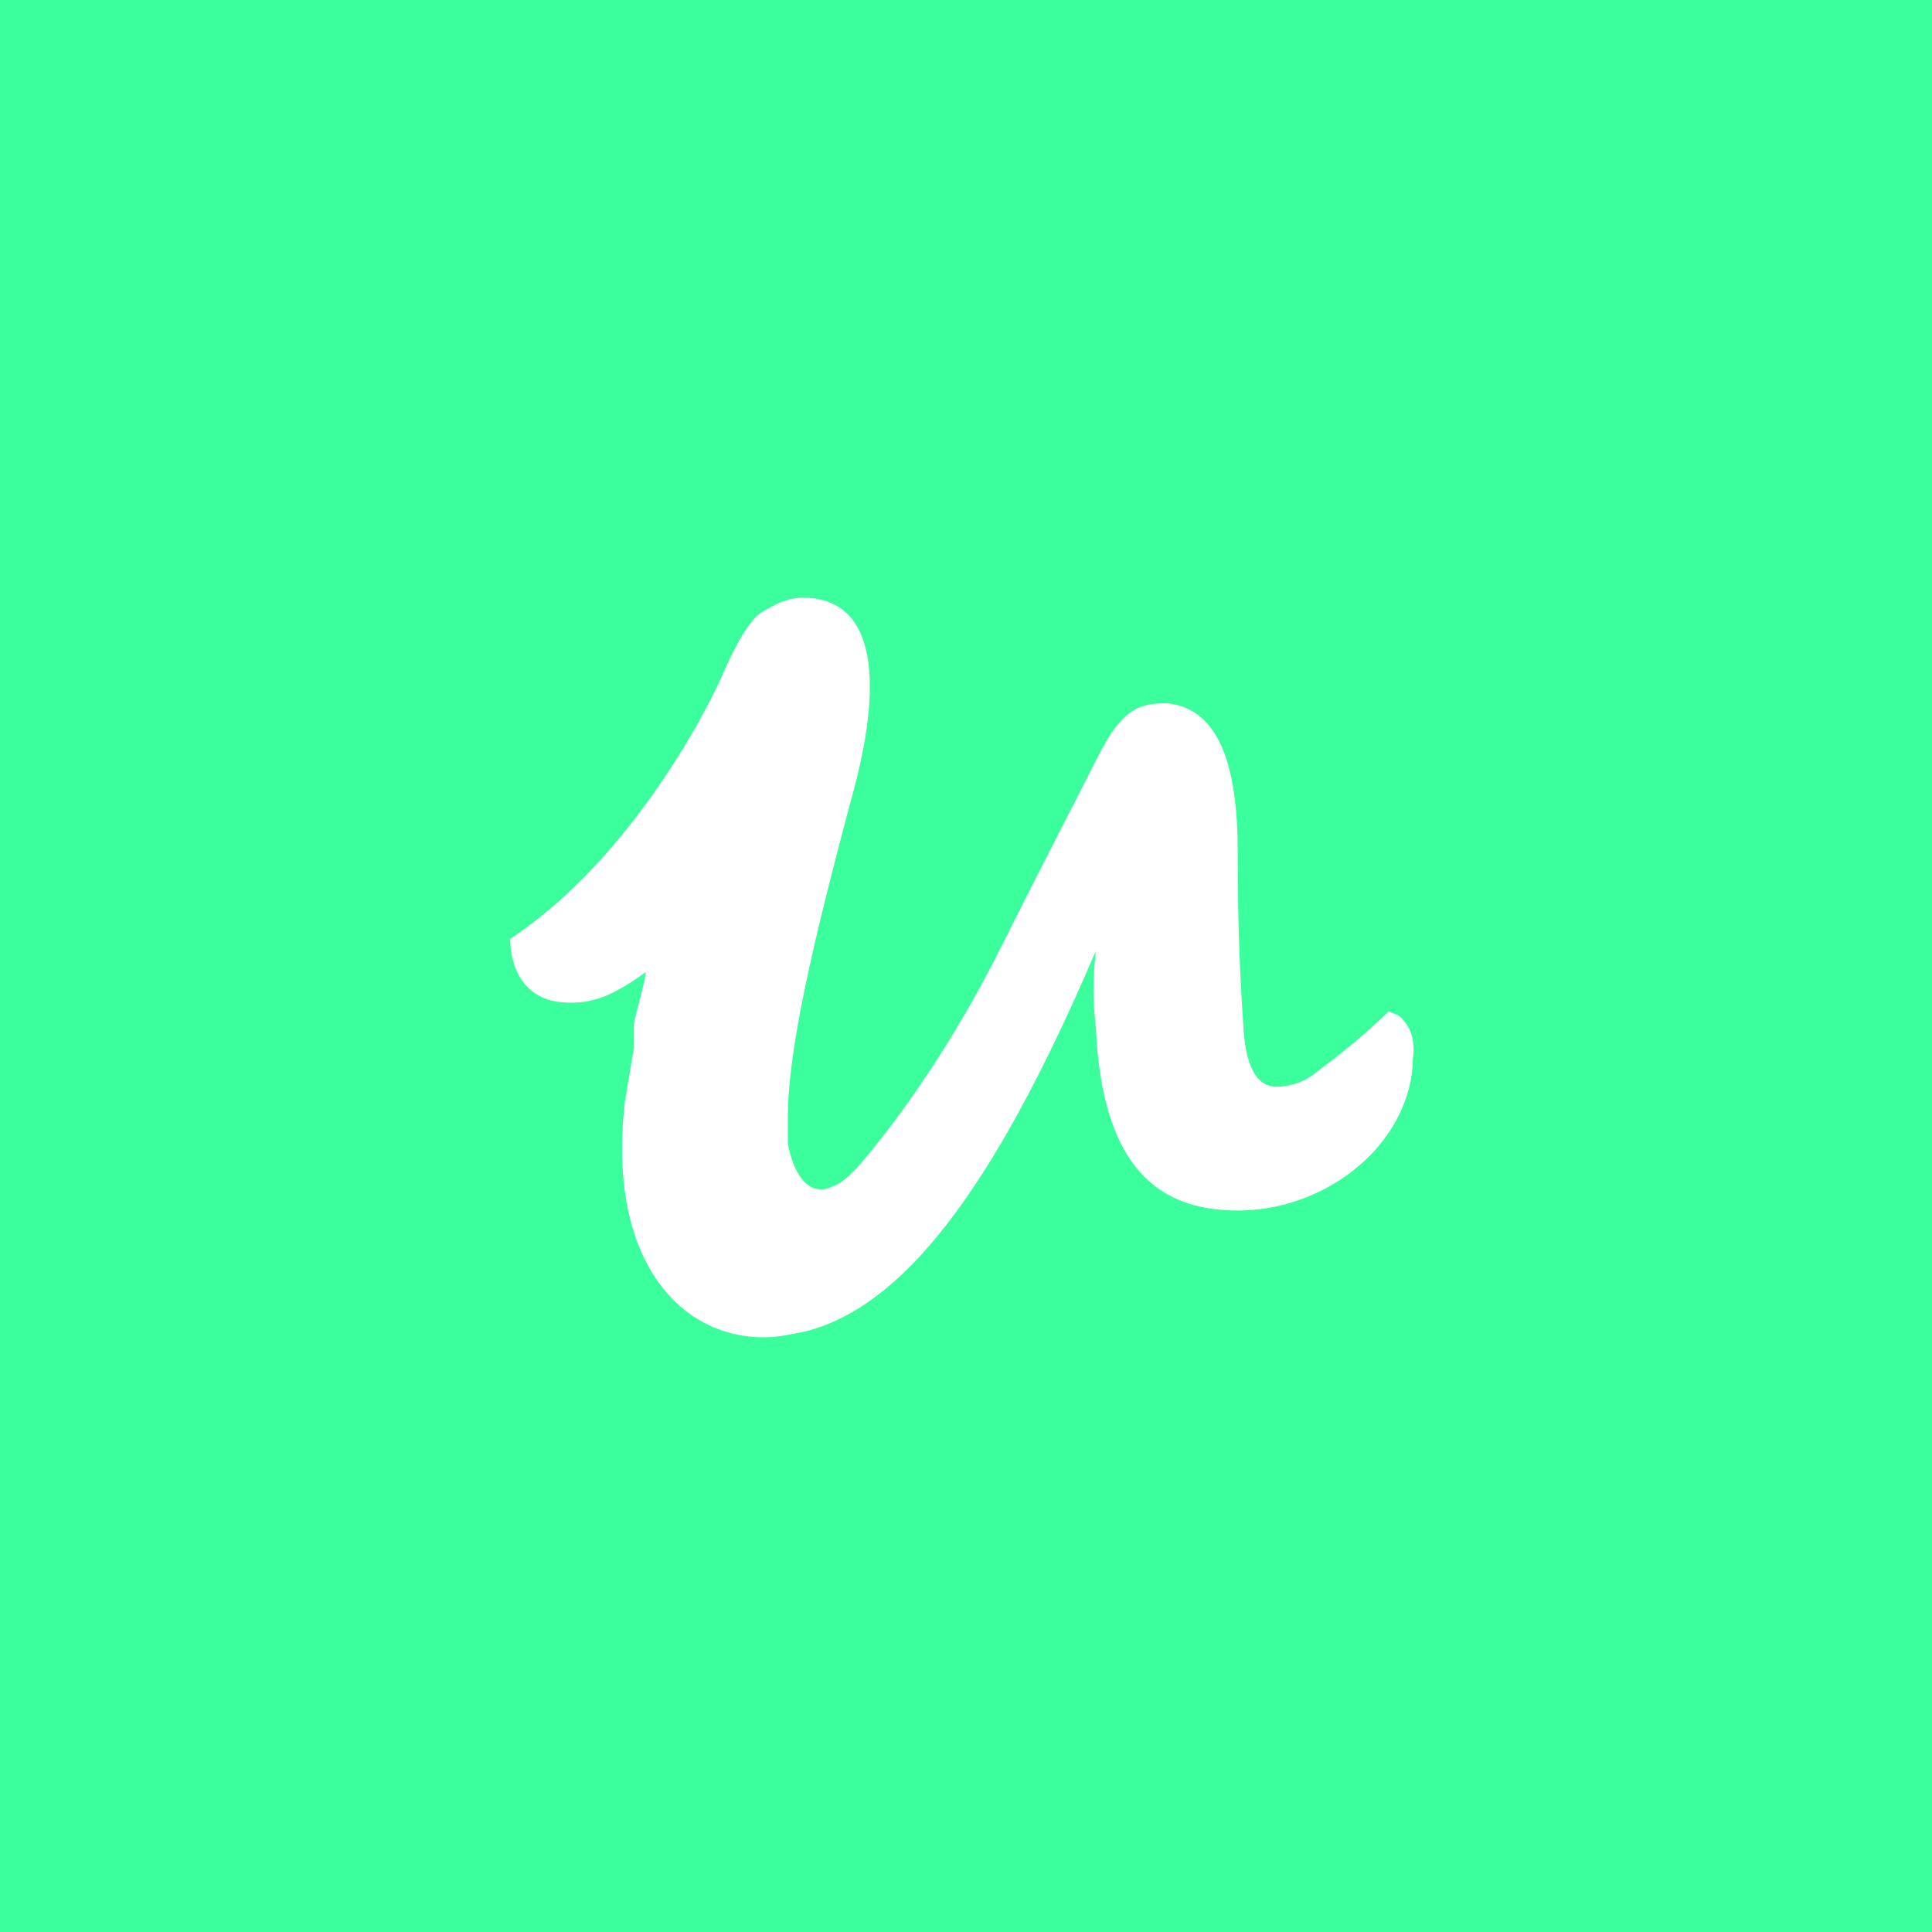 <?xml version="1.0" encoding="utf-8"?><!--Generator: Adobe Illustrator 23.0.1, SVG Export Plug-In . SVG Version: 6.00 Build 0)--><svg version="1.1" id="Layer_1" xmlns="http://www.w3.org/2000/svg" xmlns:xlink="http://www.w3.org/1999/xlink" x="0px" y="0px" viewBox="0 0 64 64" style="enable-background:new 0 0 64 64" xml:space="preserve"><style type="text/css">.st0{fill-rule:evenodd;clip-rule:evenodd;fill:#3BFF9D;}
	.st1{fill-rule:evenodd;clip-rule:evenodd;fill:#FFFFFF;}</style><rect class="st0" width="64" height="64"/><path class="st1" d="M46.4,33.7c-0.1-0.1-0.2-0.1-0.4-0.2c-0.8,0.8-1.7,1.5-2.5,2.1c-0.4,0.3-0.9,0.4-1.2,0.4c-0.7,0-1-0.7-1.1-1.8
	c-0.1-1.5-0.2-3.2-0.2-6s-0.6-4.7-2.3-4.9c-0.1,0-0.1,0-0.2,0c-1,0-1.5,0.5-2.2,1.9c-0.6,1.2-1.5,2.9-3.1,6.1
	c-1.4,2.8-3,5.2-4.4,6.9c-0.4,0.5-0.7,0.8-1,1c-0.2,0.1-0.4,0.2-0.6,0.2c-0.5,0-0.9-0.5-1.1-1.5c0-0.3,0-0.5,0-0.9
	c0-2.2,0.8-5.7,2.2-10.9c1-3.8,0.6-6.3-1.7-6.3l0,0l0,0c-0.5,0-0.9,0.2-1.4,0.5c-0.4,0.3-0.8,1-1.2,1.9c-0.4,1-3,6.2-7.1,8.9
	c0,1,0.5,2,1.7,2.1c1.1,0.1,1.8-0.3,2.8-1c-0.1,0.6-0.3,1.2-0.4,1.7v0.8c-0.1,0.6-0.2,1.2-0.3,1.8c-0.6,5.2,1.8,7.8,4.6,7.8
	c0.5,0,0.9-0.1,1.4-0.2c3.1-0.8,6.1-4.4,9.6-12.6c-0.1,0.9-0.1,1.7,0,2.5c0.2,4.7,2.1,6.1,4.7,6.1c2,0,3.8-1,4.8-2.3
	c0.7-0.9,1-1.9,1-2.7C46.9,34.4,46.7,34,46.4,33.7"/></svg>